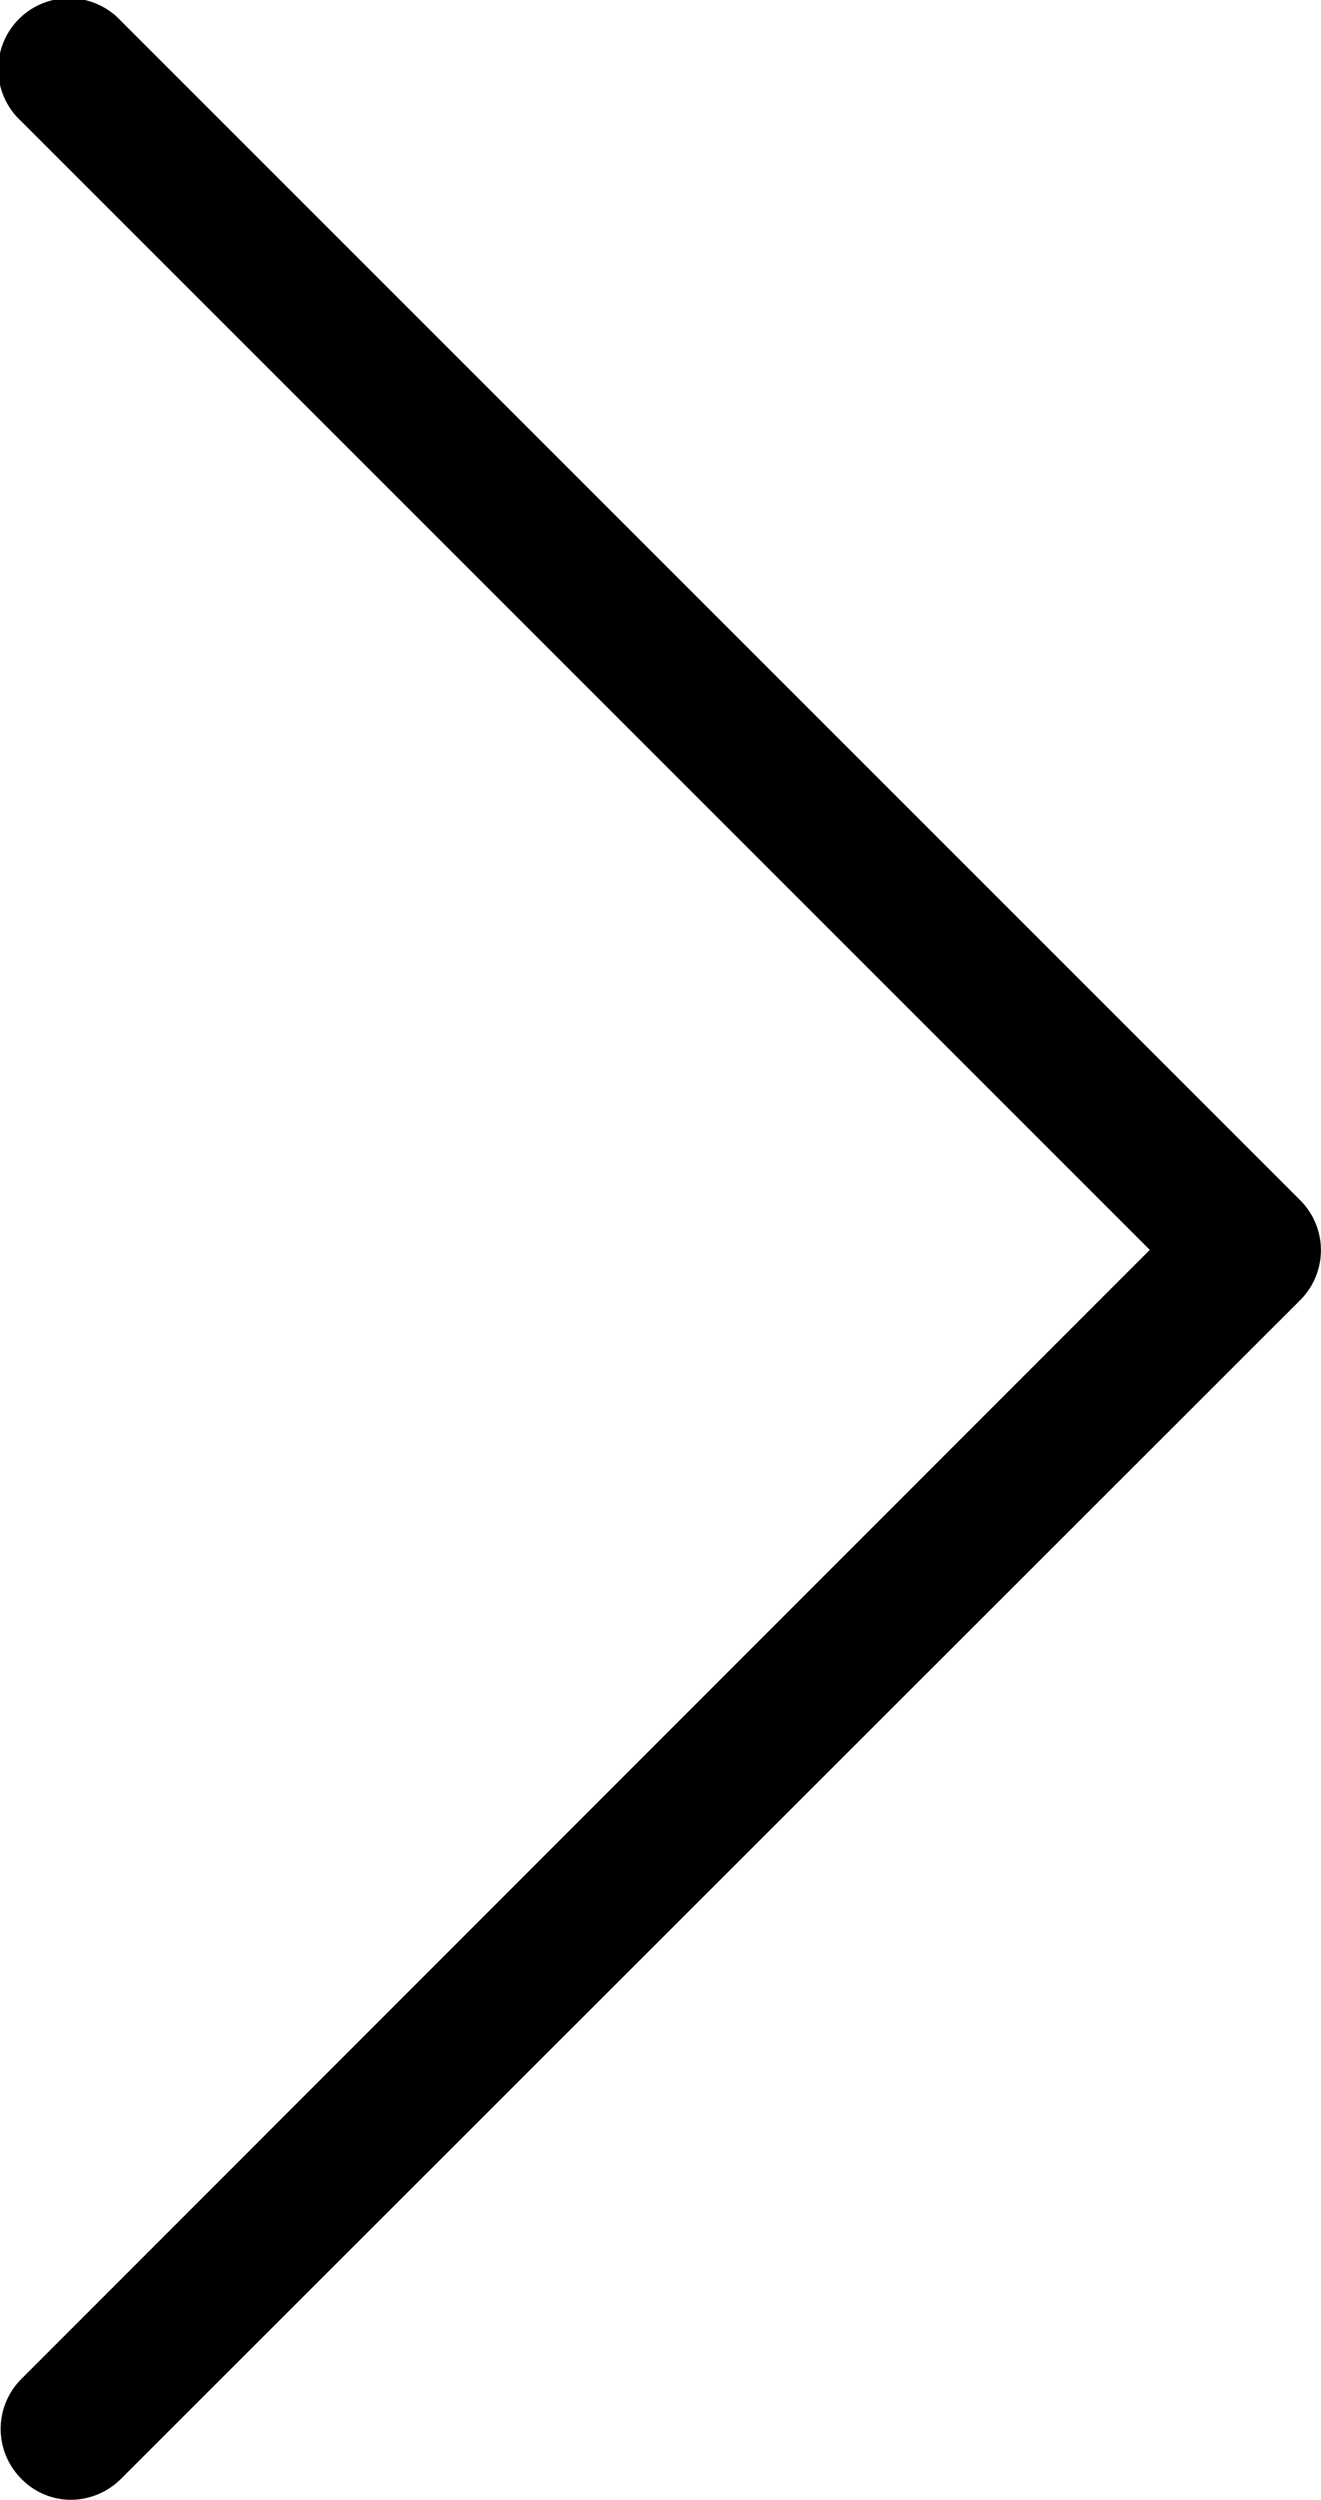 <svg xmlns="http://www.w3.org/2000/svg" width="6.774" height="12.819" viewBox="0 0 6.774 12.819"><path d="M118.409,6.409,112.62.62a.363.363,0,1,1,.513-.513l6.047,6.047a.362.362,0,0,1,0,.513l-6.047,6.044a.365.365,0,0,1-.255.107.354.354,0,0,1-.255-.107.362.362,0,0,1,0-.513Z" transform="translate(-112.513 0)"/></svg>